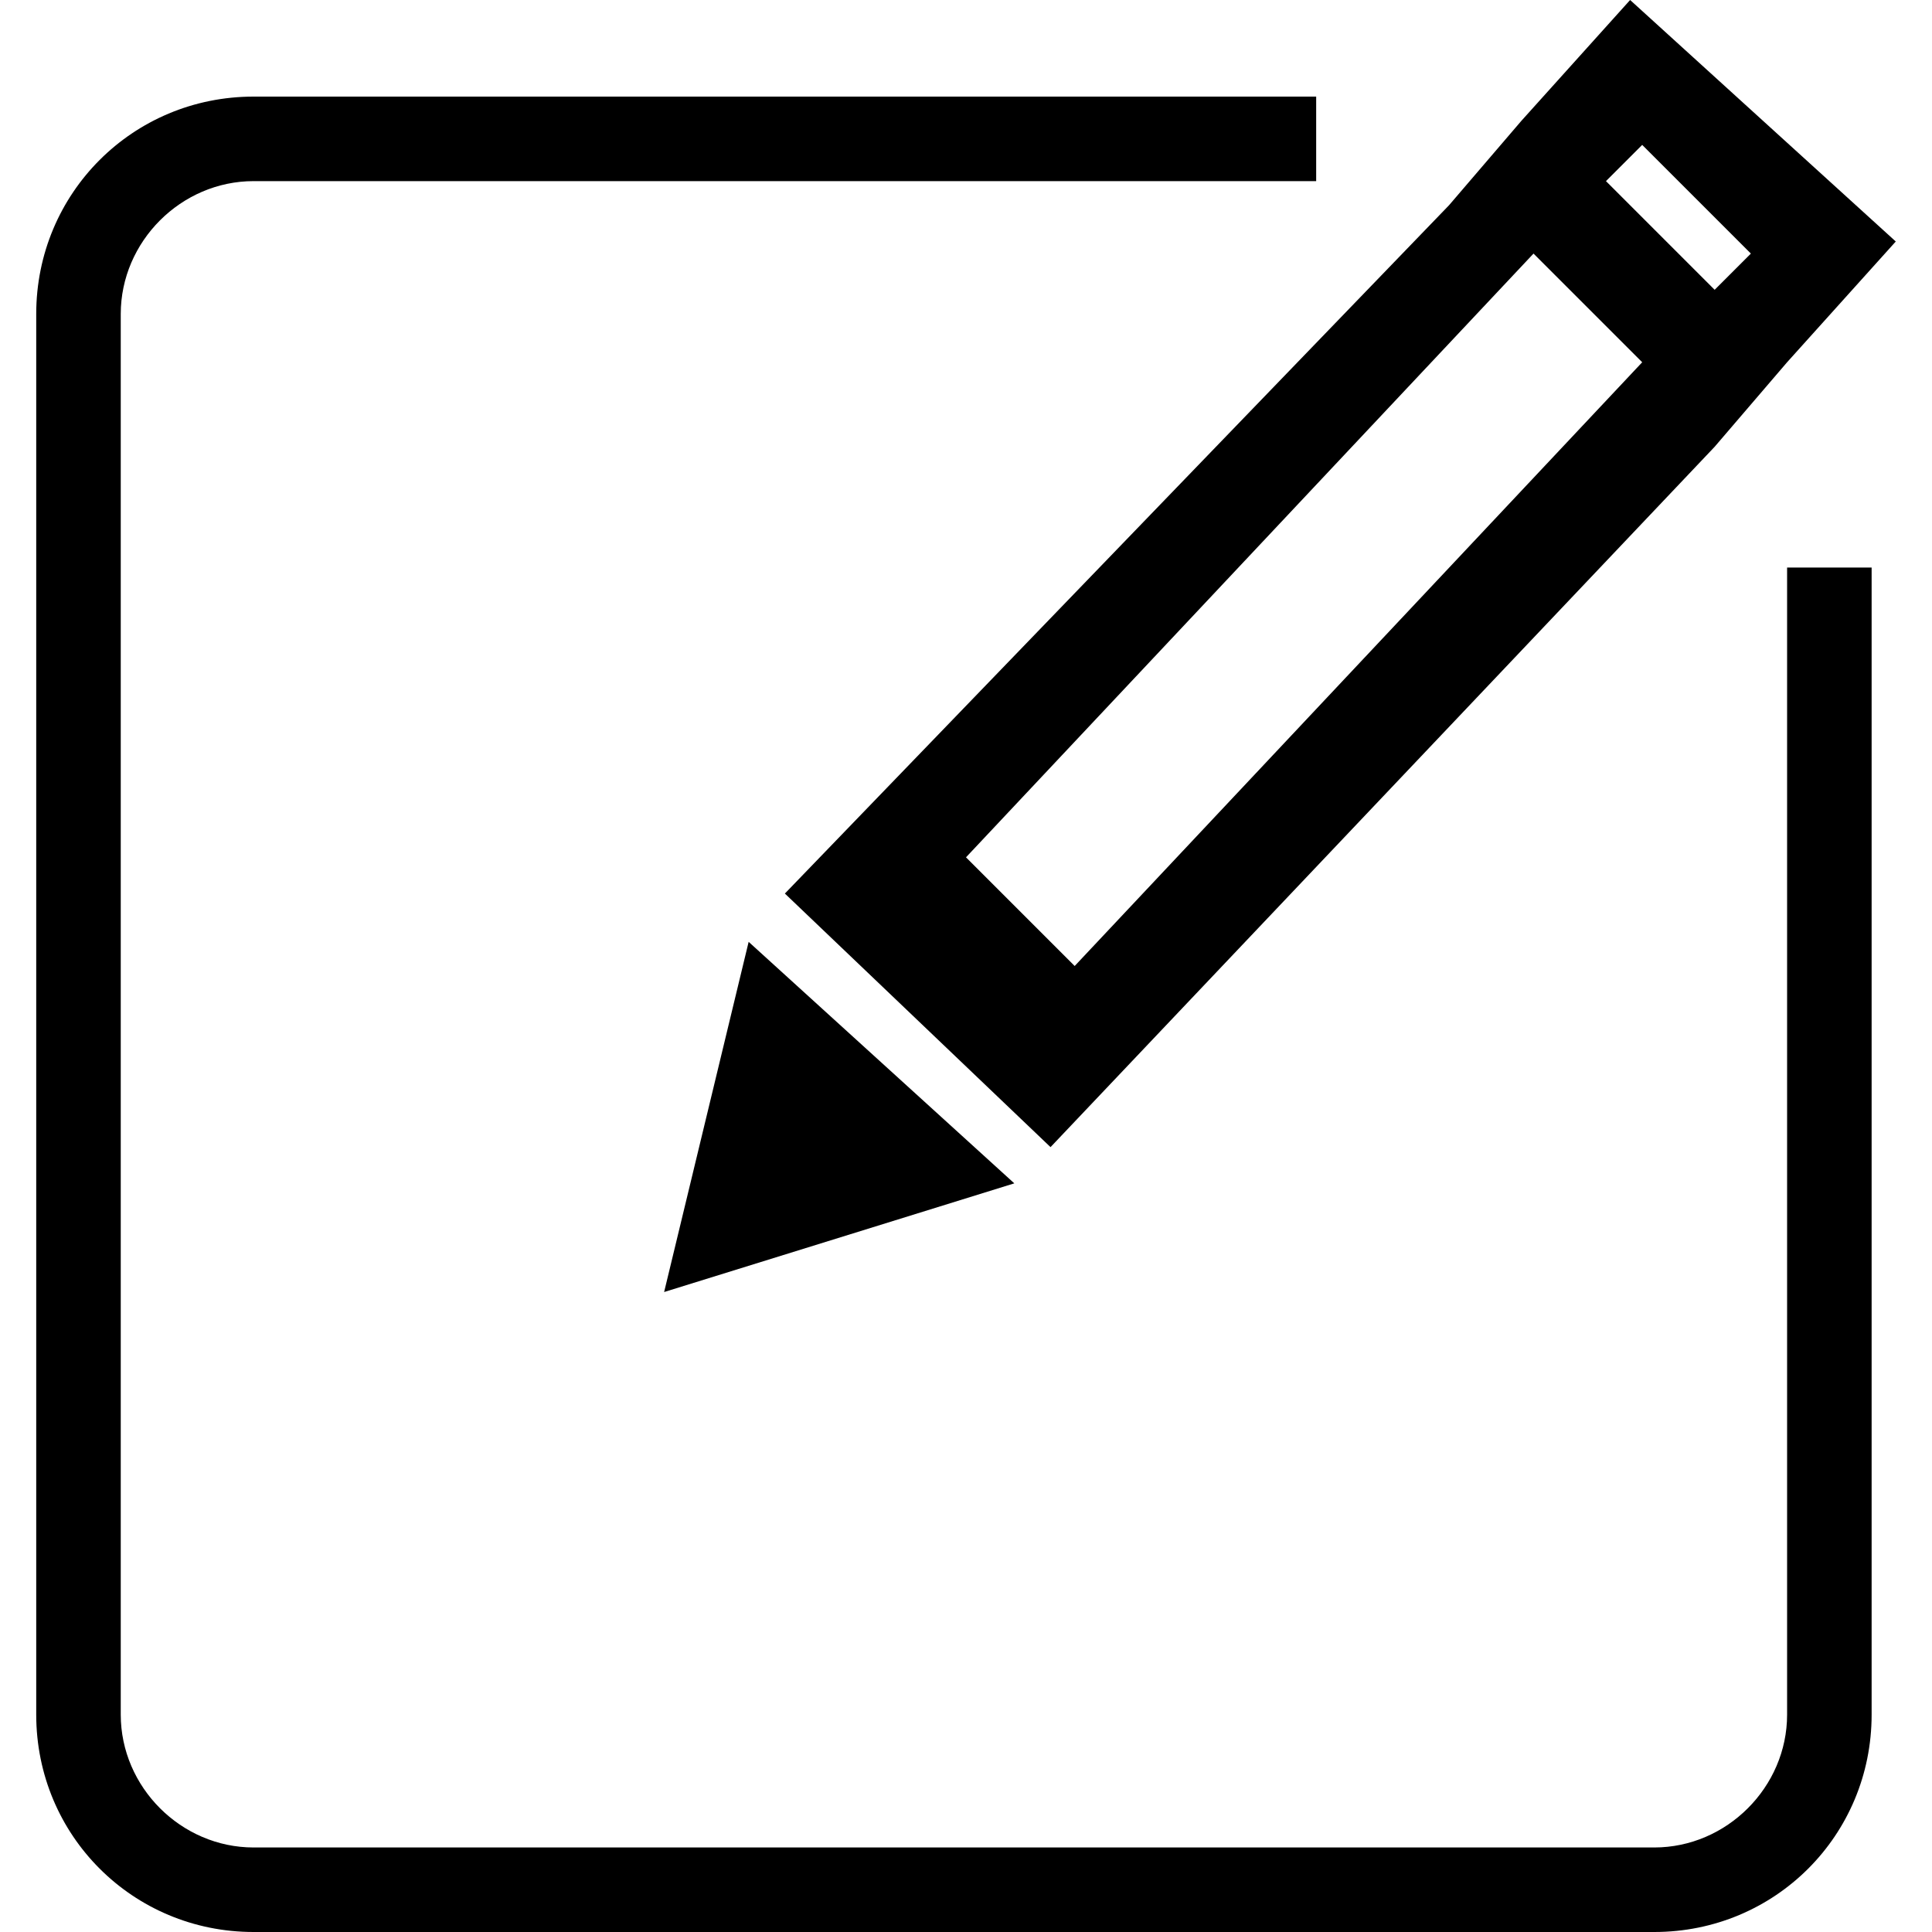 <?xml version="1.0" standalone="no"?><!DOCTYPE svg PUBLIC "-//W3C//DTD SVG 1.1//EN" "http://www.w3.org/Graphics/SVG/1.1/DTD/svg11.dtd"><svg t="1601273593067" class="icon" viewBox="0 0 1024 1024" version="1.1" xmlns="http://www.w3.org/2000/svg" p-id="3137" xmlns:xlink="http://www.w3.org/1999/xlink" width="200" height="200"><defs><style type="text/css"></style></defs><path d="M352 684.8l185.6-57.6-140.8-128L352 684.8zM556.8 608l352-371.2L947.2 192l57.6-64L864 0l-57.6 64L768 108.8 416 473.6 556.8 608zM870.4 76.8l57.6 57.6-19.2 19.2-57.6-57.6L870.4 76.8zM812.8 134.4 870.4 192 569.6 512 512 454.4 812.8 134.4zM947.2 908.8c0 38.4-32 70.4-70.4 70.4L134.4 979.2c-38.4 0-70.4-32-70.4-70.4L64 166.4C64 128 96 96 134.4 96l563.2 0L697.6 51.2 134.4 51.2c-64 0-115.2 51.2-115.2 115.2l0 742.4c0 64 51.2 115.2 115.2 115.2l742.4 0c64 0 115.2-51.2 115.2-115.2L992 300.8l-44.8 0L947.2 908.8z" p-id="3138"></path></svg>